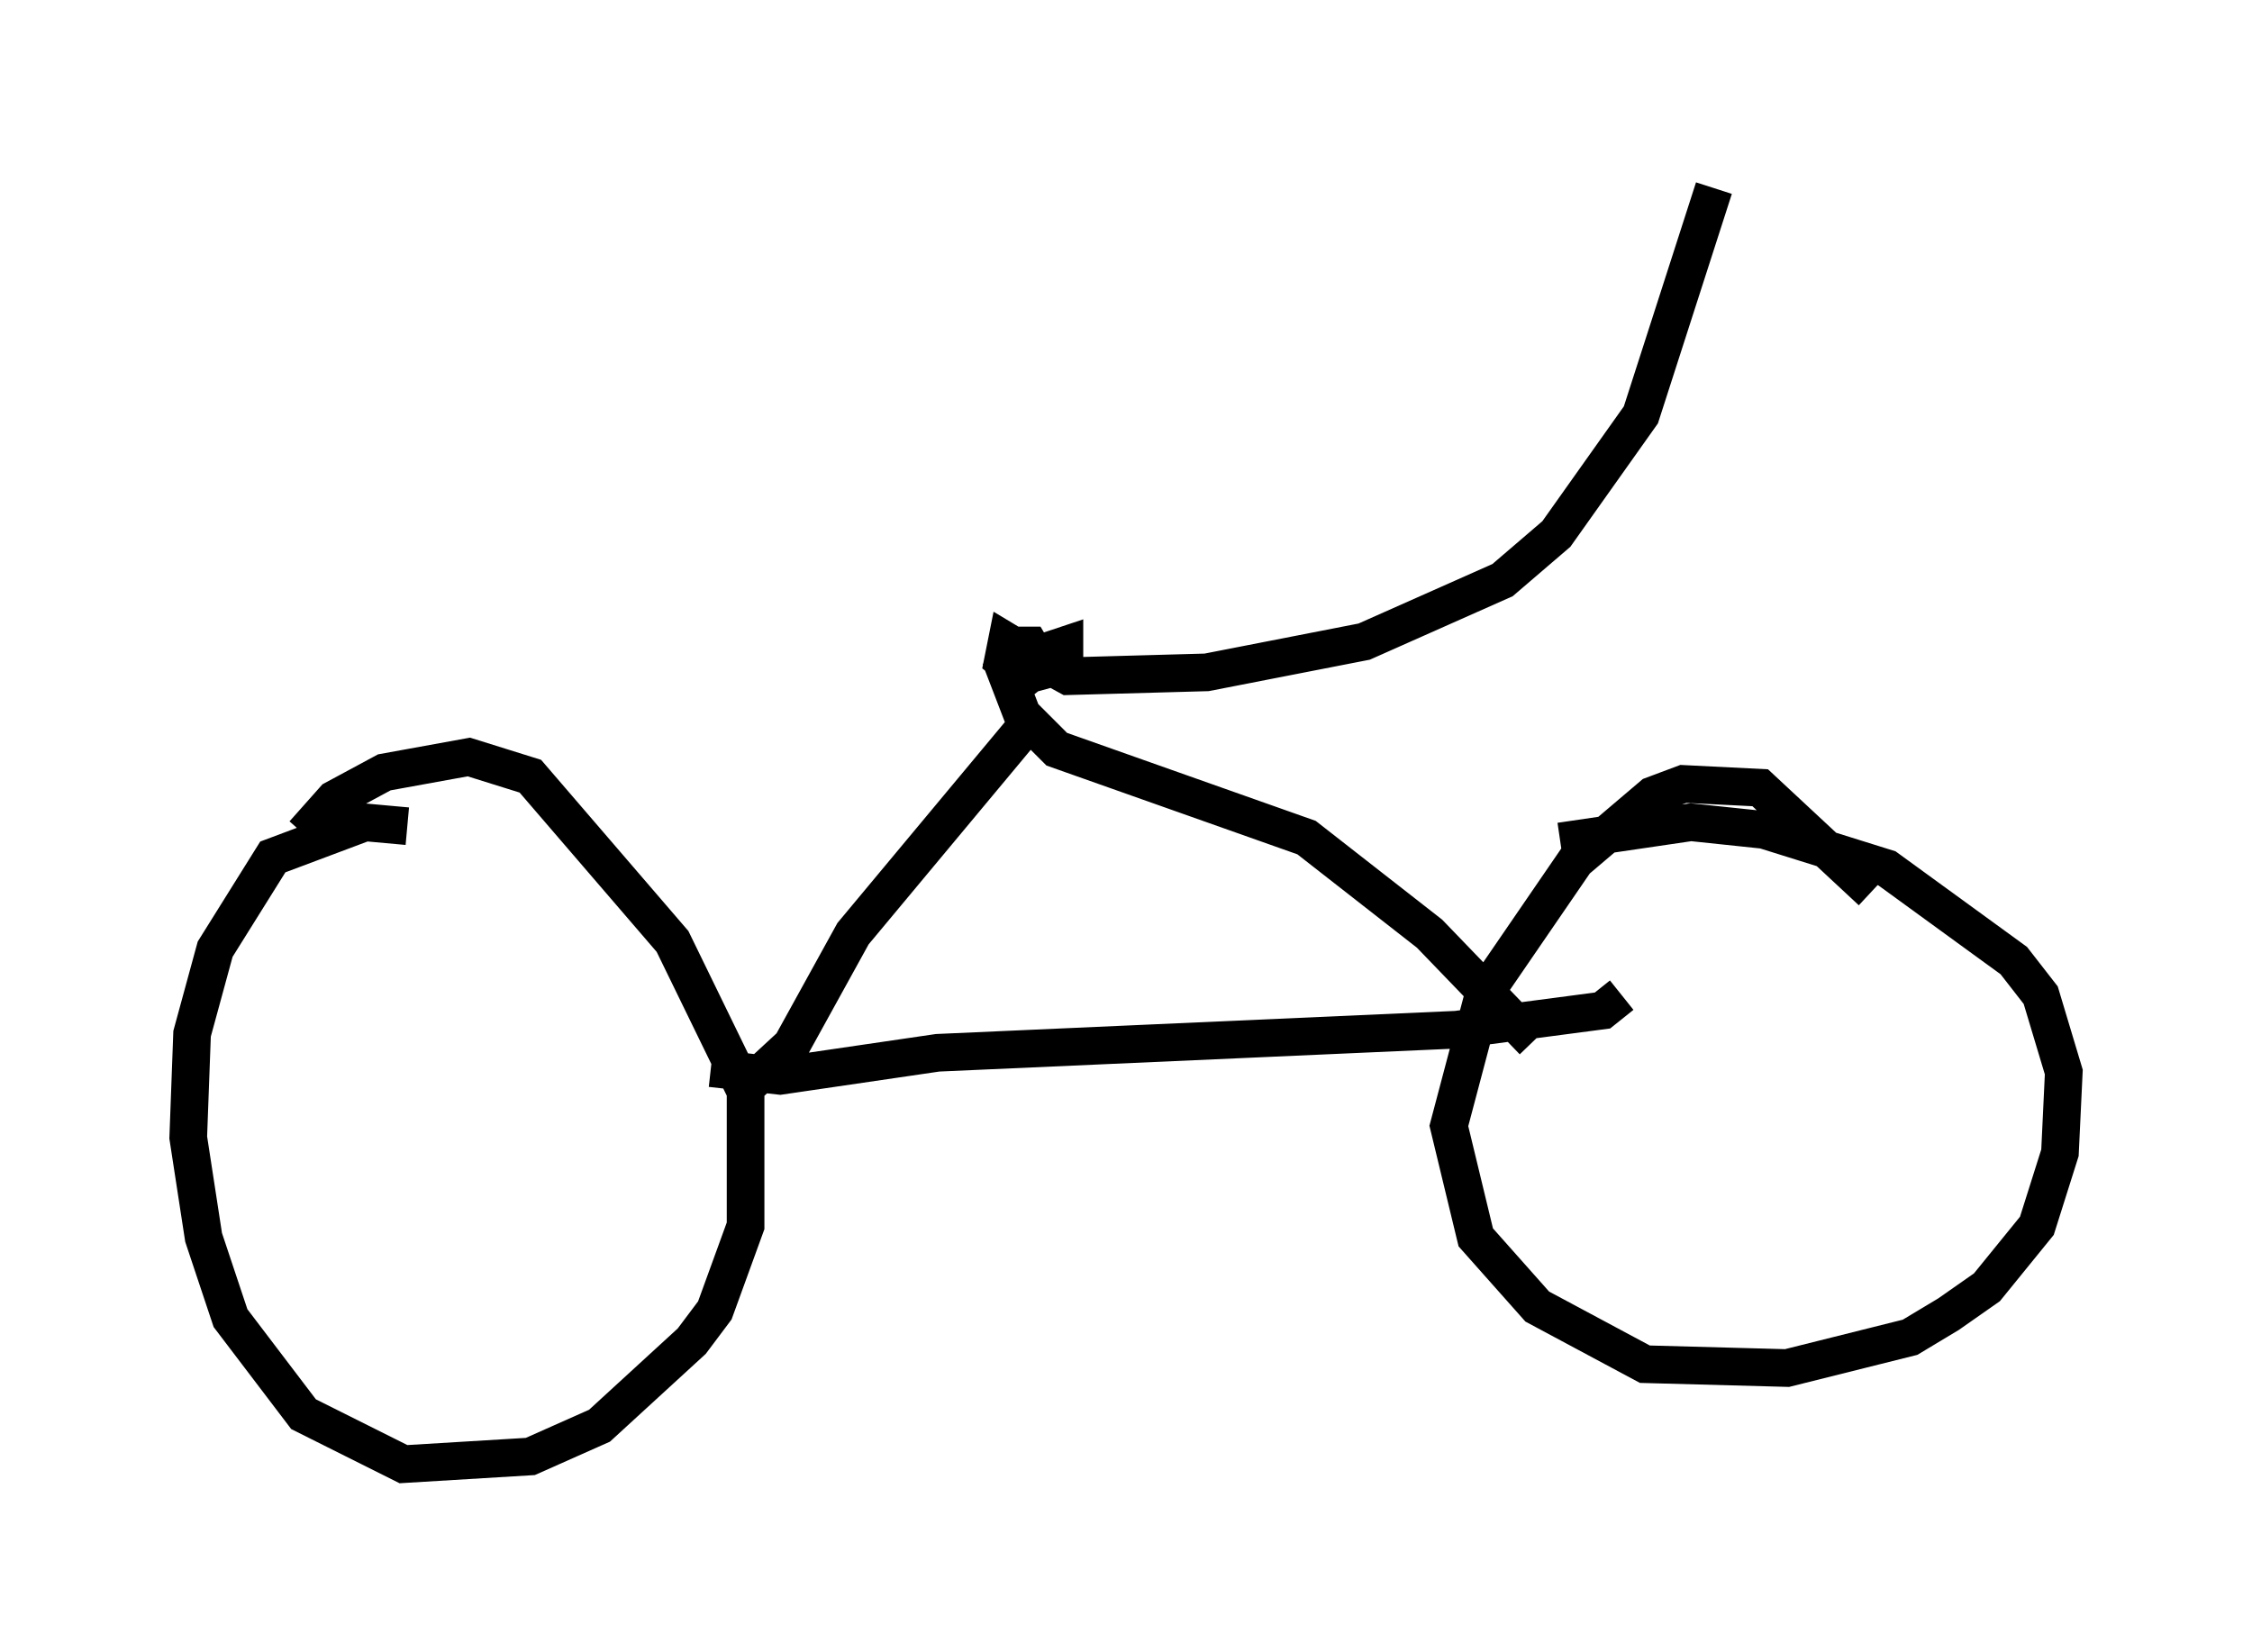 <?xml version="1.0" encoding="utf-8" ?>
<svg baseProfile="full" height="43.892" version="1.1" width="59.817" xmlns="http://www.w3.org/2000/svg" xmlns:ev="http://www.w3.org/2001/xml-events" xmlns:xlink="http://www.w3.org/1999/xlink"><defs /><rect fill="white" height="43.892" width="59.817" x="0" y="0" /><path d="M12.044, 22.559 m-1.225, -0.613 l-1.123, -0.102 -2.45, 0.919 l-1.531, 2.45 -0.613, 2.246 l-0.102, 2.756 0.408, 2.654 l0.715, 2.144 1.94, 2.552 l2.654, 1.327 3.369, -0.204 l1.838, -0.817 2.45, -2.246 l0.613, -0.817 0.817, -2.246 l0.0, -3.573 -1.94, -3.981 l-3.777, -4.39 -1.633, -0.51 l-2.246, 0.408 -1.327, 0.715 l-0.817, 0.919 m41.65, 1.531 l-2.96, -2.756 -2.042, -0.102 l-0.817, 0.306 -2.042, 1.735 l-2.45, 3.573 -0.919, 3.471 l0.715, 2.96 1.633, 1.838 l2.858, 1.531 3.777, 0.102 l3.267, -0.817 1.021, -0.613 l1.021, -0.715 1.327, -1.633 l0.613, -1.94 0.102, -2.144 l-0.613, -2.042 -0.715, -0.919 l-3.369, -2.45 -3.267, -1.021 l-1.94, -0.204 -3.471, 0.51 m-22.561, 6.023 l1.838, 0.204 4.185, -0.613 l13.781, -0.613 3.879, -0.51 l0.51, -0.408 m-23.377, 2.552 l1.327, -1.225 1.633, -2.96 l4.594, -5.513 m13.475, 8.371 l-2.756, -2.858 -3.267, -2.552 l-6.635, -2.348 -0.919, -0.919 l-0.51, -1.327 0.204, -0.51 l0.51, 0.0 0.306, 0.51 l-0.51, 0.408 -0.102, -0.51 l1.225, -0.408 0.0, 0.51 l-1.123, 0.306 -0.51, -0.408 l0.102, -0.51 0.51, 0.306 l0.102, 0.51 m-0.102, -0.51 l1.123, 0.613 3.675, -0.102 l4.185, -0.817 3.675, -1.633 l1.429, -1.225 2.246, -3.165 l1.94, -6.023 " fill="none" stroke="black" stroke-width="1" /></svg>